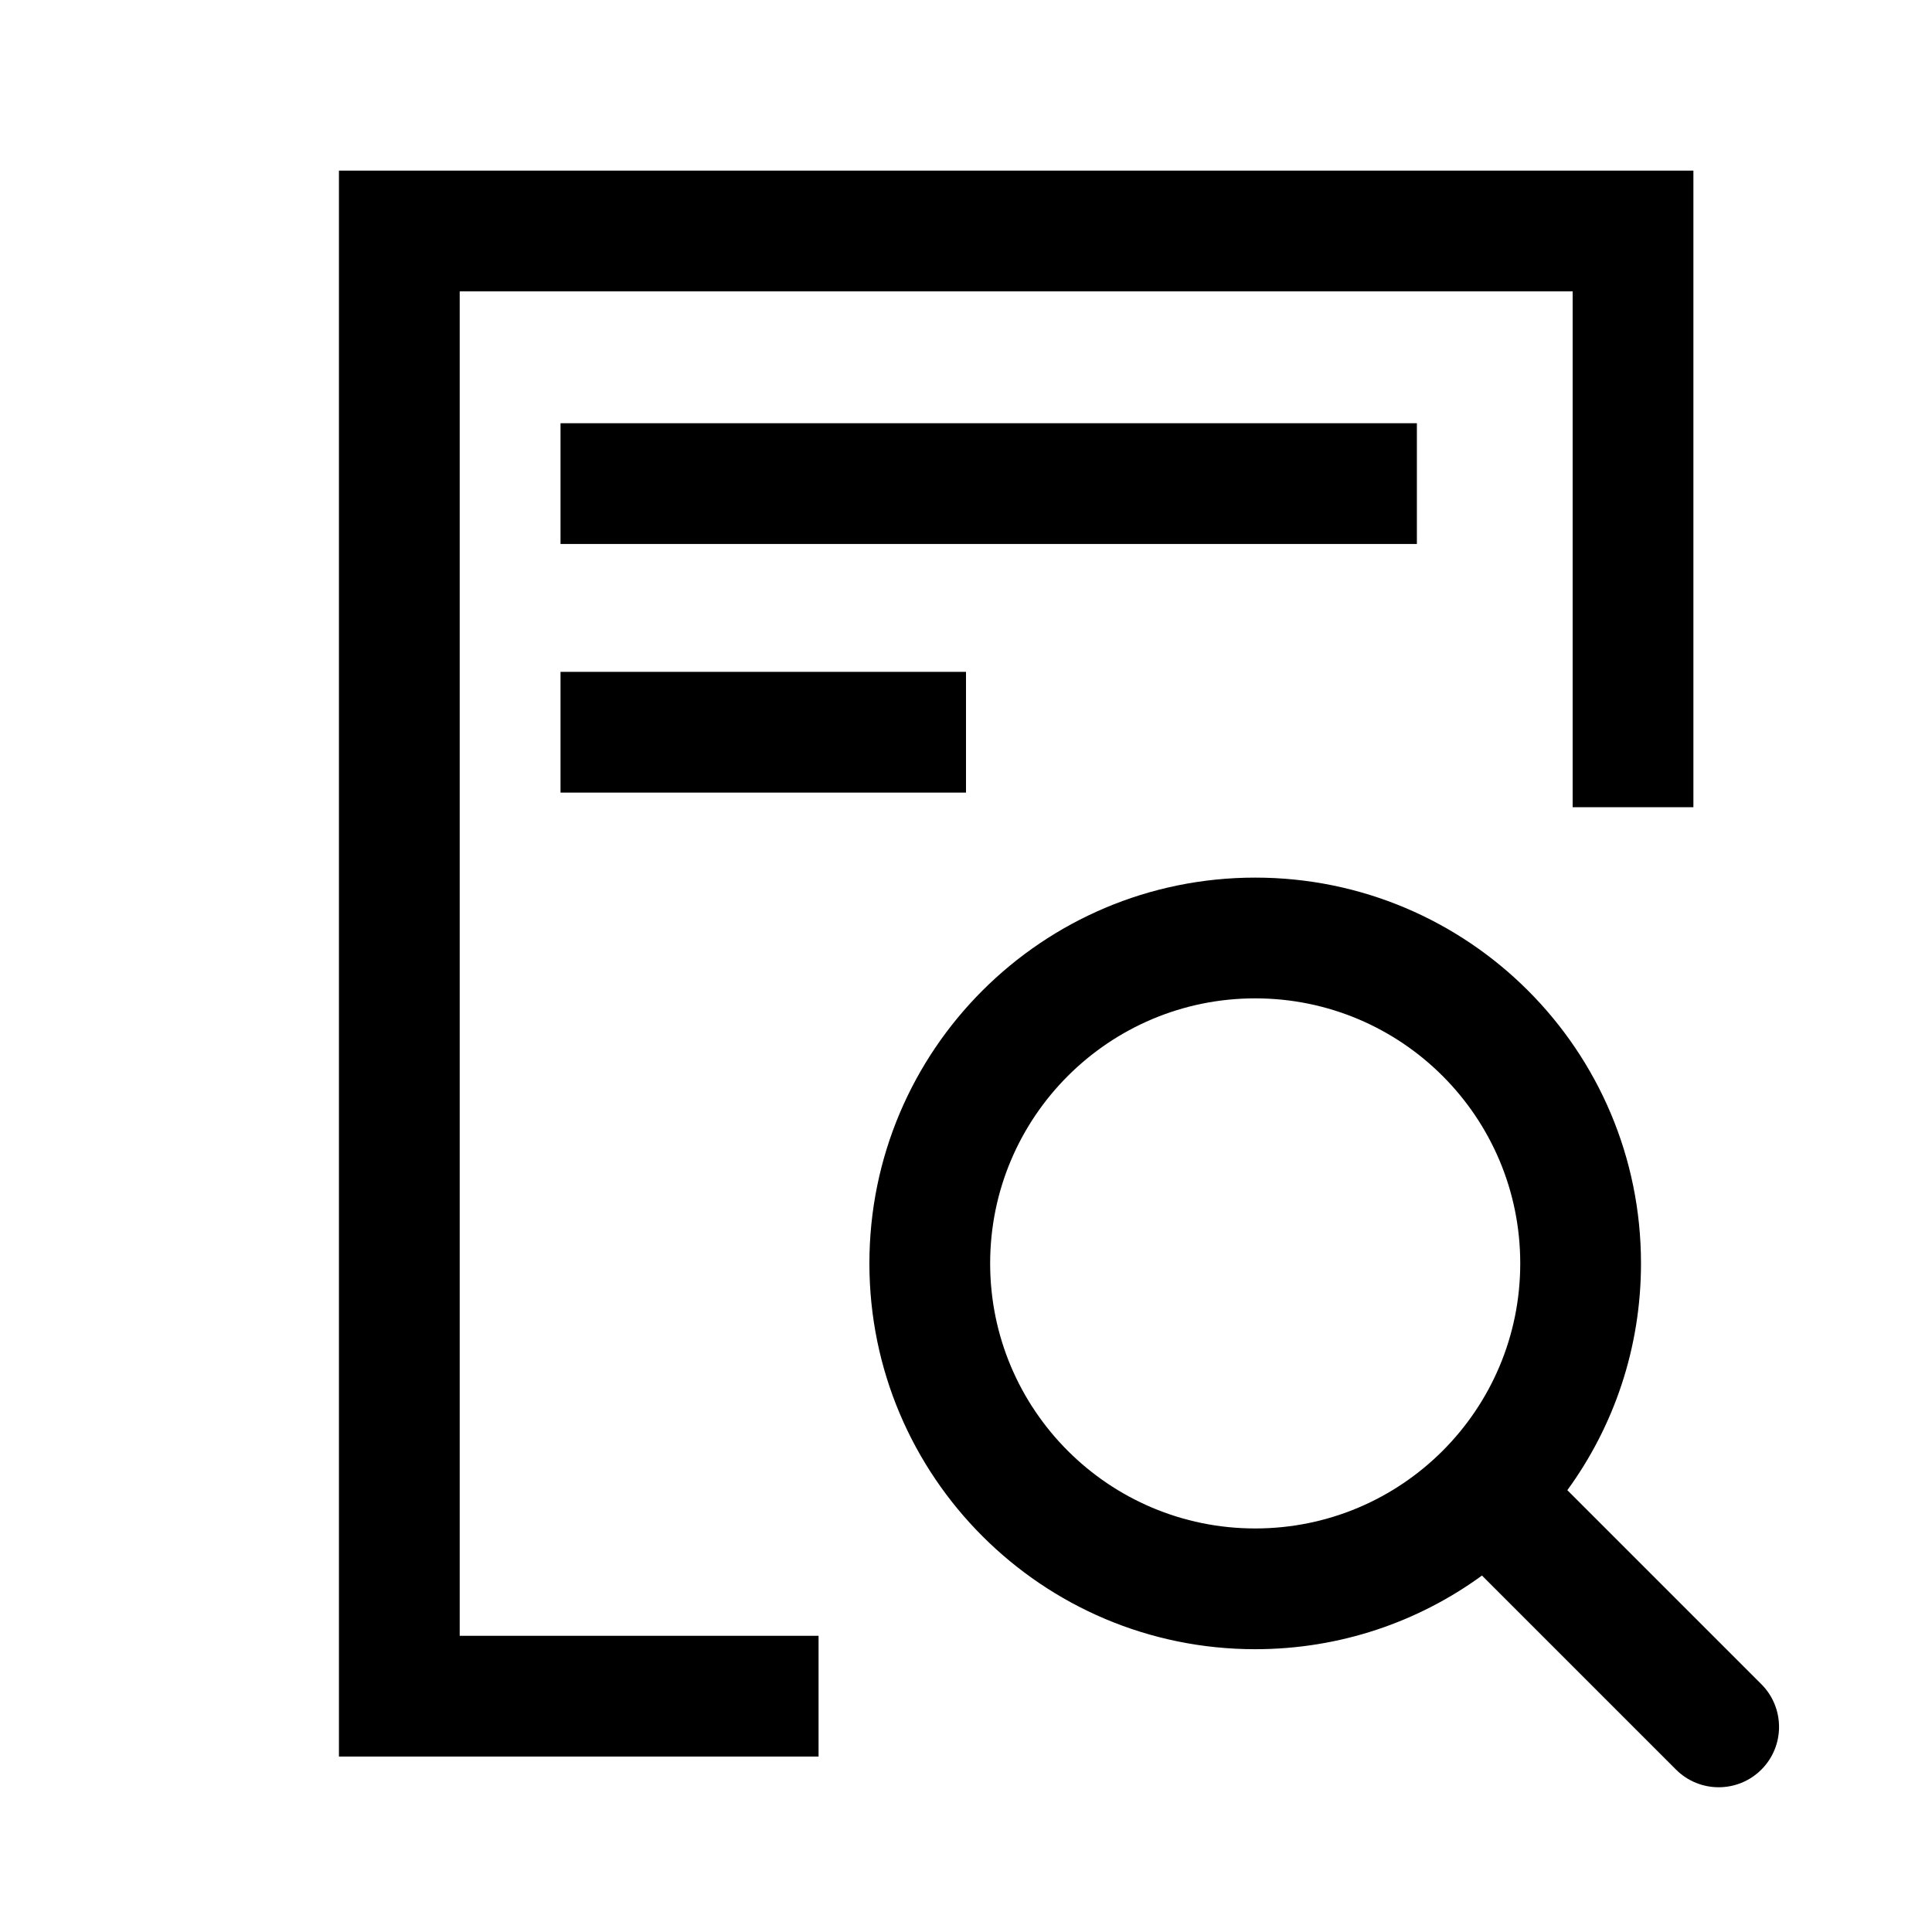 <svg width="16" height="16" viewBox="0 0 16 16" fill="none" xmlns="http://www.w3.org/2000/svg">
<path d="M4.642 4.005H11.734" stroke="black"/>
<path d="M4.642 6.064H8" stroke="black"/>
<path fill-rule="evenodd" clip-rule="evenodd" d="M3.807 2.413H13.024V6.685H14.024V1.413H2.807V14.547H6.779V13.547H3.807V2.413Z" fill="black"/>
<path fill-rule="evenodd" clip-rule="evenodd" d="M10.395 7.268C8.631 7.268 7.2 8.698 7.2 10.463C7.2 12.227 8.631 13.658 10.395 13.658C11.097 13.658 11.746 13.432 12.273 13.048L13.88 14.655C14.075 14.85 14.392 14.85 14.587 14.655C14.782 14.46 14.782 14.143 14.587 13.948L12.98 12.341C13.364 11.814 13.59 11.165 13.59 10.463C13.59 8.698 12.16 7.268 10.395 7.268ZM8.2 10.463C8.2 9.251 9.183 8.268 10.395 8.268C11.608 8.268 12.59 9.251 12.59 10.463C12.59 11.675 11.608 12.658 10.395 12.658C9.183 12.658 8.2 11.675 8.2 10.463Z" fill="black"/>
</svg>
